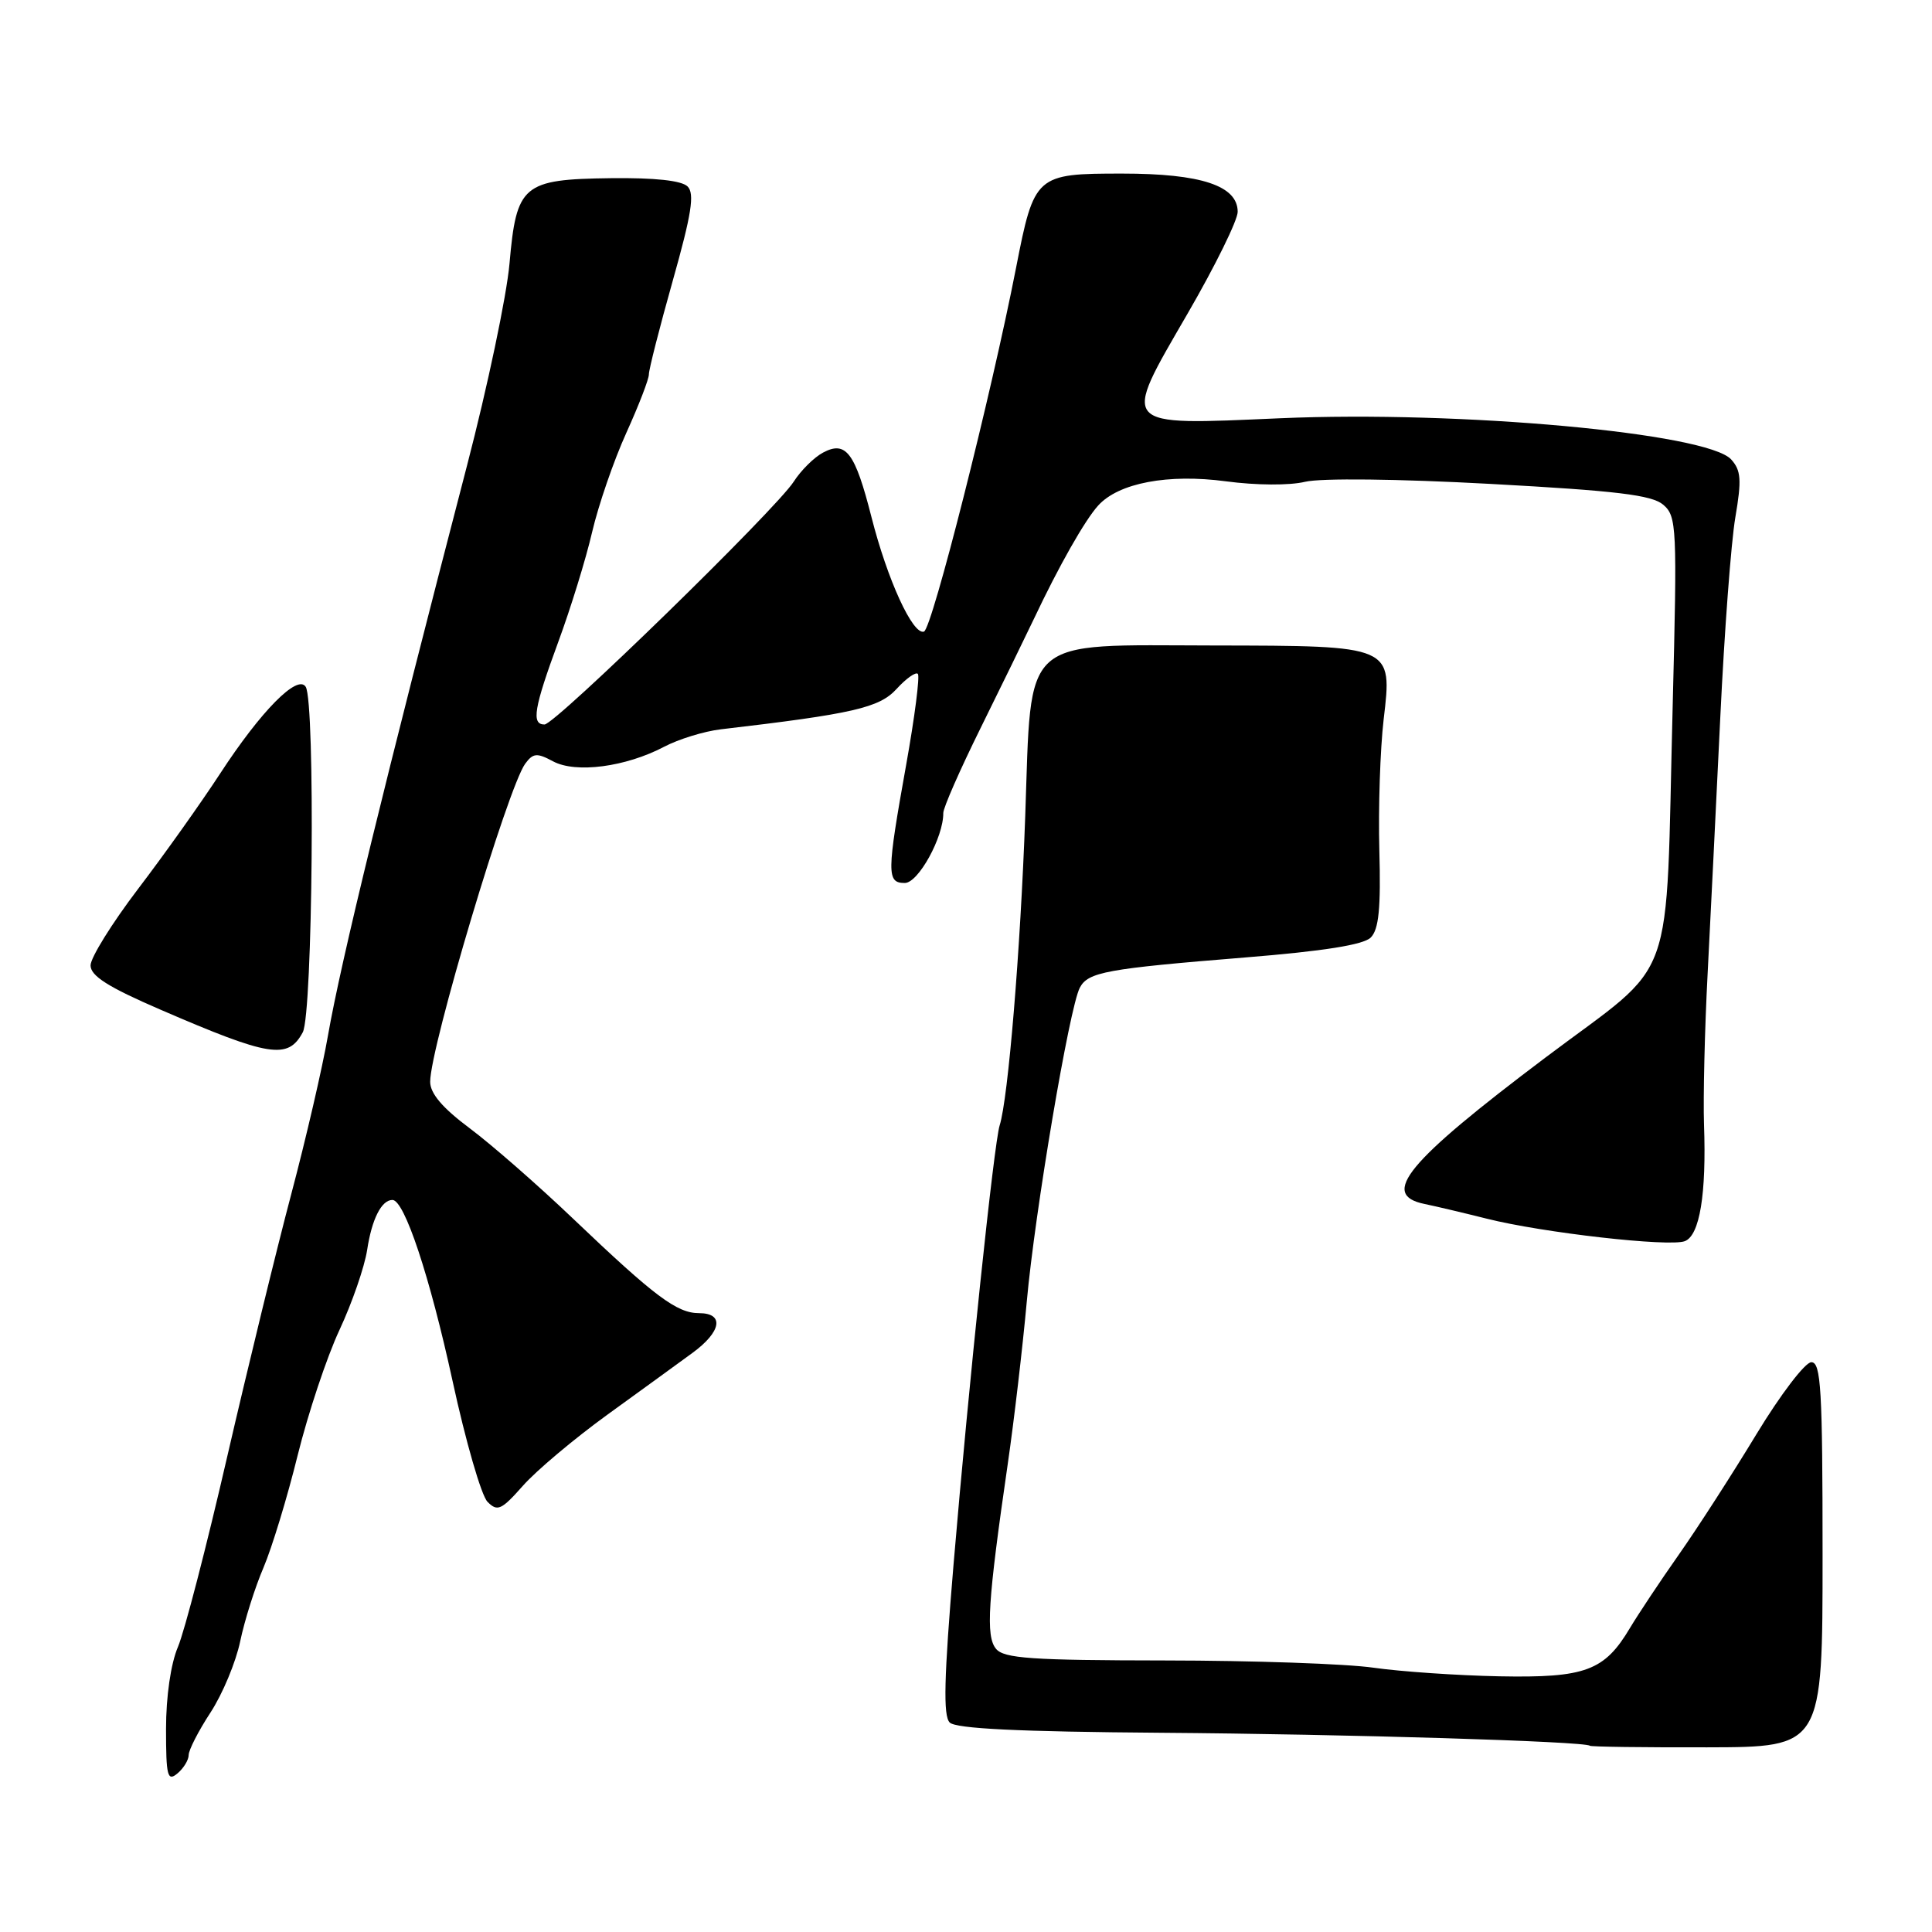 <?xml version="1.0" encoding="UTF-8" standalone="no"?>
<!DOCTYPE svg PUBLIC "-//W3C//DTD SVG 1.1//EN" "http://www.w3.org/Graphics/SVG/1.1/DTD/svg11.dtd" >
<svg xmlns="http://www.w3.org/2000/svg" xmlns:xlink="http://www.w3.org/1999/xlink" version="1.1" viewBox="0 0 256 256">
 <g >
 <path fill="currentColor"
d=" M 25.00 232.55 C 25.00 231.89 26.30 229.35 27.89 226.92 C 29.48 224.49 31.26 220.23 31.83 217.47 C 32.41 214.70 33.80 210.30 34.92 207.70 C 36.03 205.09 38.07 198.41 39.44 192.84 C 40.82 187.28 43.31 179.80 44.98 176.23 C 46.65 172.66 48.30 167.88 48.65 165.62 C 49.27 161.53 50.55 159.00 52.00 159.00 C 53.59 159.00 56.94 169.08 59.97 183.00 C 61.70 190.97 63.78 198.18 64.60 199.00 C 65.91 200.33 66.44 200.09 69.29 196.87 C 71.05 194.87 76.10 190.63 80.50 187.44 C 84.90 184.26 89.96 180.58 91.75 179.27 C 95.60 176.46 96.01 174.00 92.63 174.00 C 89.69 174.00 86.76 171.80 76.00 161.54 C 71.33 157.08 65.14 151.67 62.25 149.51 C 58.63 146.81 57.00 144.89 57.00 143.34 C 57.00 138.78 67.29 104.36 69.59 101.20 C 70.64 99.78 71.14 99.73 73.28 100.88 C 76.30 102.50 82.90 101.63 88.00 98.95 C 89.92 97.94 93.30 96.90 95.50 96.64 C 113.03 94.59 116.52 93.79 118.80 91.29 C 120.07 89.90 121.34 89.00 121.62 89.29 C 121.90 89.57 121.21 95.00 120.07 101.35 C 117.49 115.75 117.48 117.00 119.89 117.00 C 121.68 117.00 125.02 110.93 124.99 107.73 C 124.98 107.05 127.20 102.00 129.92 96.50 C 132.64 91.00 135.82 84.47 137.00 82.00 C 140.29 75.03 143.75 68.93 145.51 66.99 C 148.22 63.99 154.77 62.75 162.47 63.78 C 166.43 64.31 170.88 64.34 172.93 63.84 C 175.03 63.34 185.18 63.45 197.50 64.12 C 214.22 65.03 218.88 65.59 220.39 66.88 C 222.18 68.42 222.24 69.79 221.64 93.50 C 220.65 131.73 222.42 126.85 204.81 140.11 C 186.37 154.00 182.81 158.31 188.75 159.53 C 190.26 159.84 193.97 160.72 197.00 161.48 C 204.37 163.34 221.20 165.25 223.25 164.46 C 225.22 163.70 226.12 158.23 225.79 149.00 C 225.67 145.43 225.88 136.43 226.27 129.00 C 226.65 121.58 227.41 106.28 227.95 95.00 C 228.49 83.72 229.38 71.83 229.94 68.56 C 230.79 63.58 230.70 62.33 229.39 60.88 C 226.23 57.38 193.48 54.39 169.64 55.42 C 148.18 56.35 148.55 56.77 157.37 41.54 C 161.02 35.24 164.00 29.18 164.00 28.07 C 164.00 24.61 159.16 23.00 148.70 23.00 C 137.23 23.00 137.04 23.17 134.63 35.50 C 131.34 52.35 123.50 83.33 122.43 83.69 C 120.95 84.18 117.58 76.81 115.47 68.50 C 113.30 59.96 112.09 58.35 109.06 59.97 C 107.87 60.60 106.12 62.34 105.18 63.81 C 102.83 67.49 73.57 96.00 72.15 96.00 C 70.38 96.00 70.75 93.82 73.98 85.04 C 75.62 80.59 77.64 74.05 78.46 70.50 C 79.29 66.95 81.32 61.04 82.98 57.38 C 84.64 53.72 85.99 50.22 85.98 49.61 C 85.97 49.00 87.39 43.42 89.14 37.21 C 91.64 28.35 92.06 25.66 91.11 24.71 C 90.32 23.92 86.76 23.54 80.93 23.61 C 69.26 23.76 68.43 24.46 67.51 34.94 C 67.13 39.23 64.60 51.24 61.90 61.62 C 51.02 103.44 45.15 127.50 43.46 137.20 C 42.73 141.43 40.54 150.88 38.60 158.20 C 36.66 165.51 32.84 181.18 30.11 193.00 C 27.39 204.82 24.45 216.17 23.58 218.22 C 22.63 220.44 22.00 224.81 22.00 229.09 C 22.00 235.34 22.19 236.09 23.50 235.00 C 24.32 234.32 25.00 233.21 25.00 232.55 Z  M 241.50 206.00 C 241.50 184.07 241.29 180.50 240.01 180.50 C 239.19 180.50 235.93 184.78 232.76 190.00 C 229.60 195.22 224.96 202.43 222.45 206.00 C 219.94 209.57 217.04 213.94 215.99 215.70 C 212.60 221.40 210.09 222.34 198.69 222.12 C 193.08 222.01 185.57 221.49 182.00 220.98 C 178.43 220.46 165.99 220.03 154.37 220.02 C 136.68 220.00 133.04 219.75 131.98 218.48 C 130.59 216.81 130.89 212.18 133.53 194.00 C 134.37 188.22 135.50 178.55 136.05 172.50 C 137.12 160.60 141.70 133.51 143.08 130.88 C 144.17 128.80 146.58 128.36 164.98 126.87 C 175.39 126.03 180.66 125.19 181.63 124.23 C 182.70 123.16 182.98 120.36 182.77 112.66 C 182.62 107.07 182.88 99.28 183.34 95.33 C 184.50 85.51 184.64 85.57 160.82 85.53 C 135.06 85.49 136.70 84.00 135.85 108.10 C 135.22 125.87 133.59 145.55 132.46 149.12 C 131.71 151.48 128.38 183.23 126.35 207.29 C 125.09 222.31 124.96 227.36 125.84 228.24 C 126.66 229.06 135.02 229.46 153.75 229.60 C 178.38 229.78 210.07 230.74 210.66 231.32 C 210.79 231.46 217.79 231.55 226.20 231.53 C 241.50 231.50 241.50 231.50 241.50 206.00 Z  M 40.12 136.78 C 41.44 134.31 41.79 93.09 40.51 91.01 C 39.44 89.28 34.58 94.20 29.17 102.50 C 26.66 106.35 21.77 113.23 18.30 117.78 C 14.84 122.33 12.00 126.89 12.00 127.92 C 12.00 129.31 14.32 130.79 21.25 133.78 C 35.75 140.05 38.16 140.43 40.12 136.78 Z "/>
</g>
</svg>